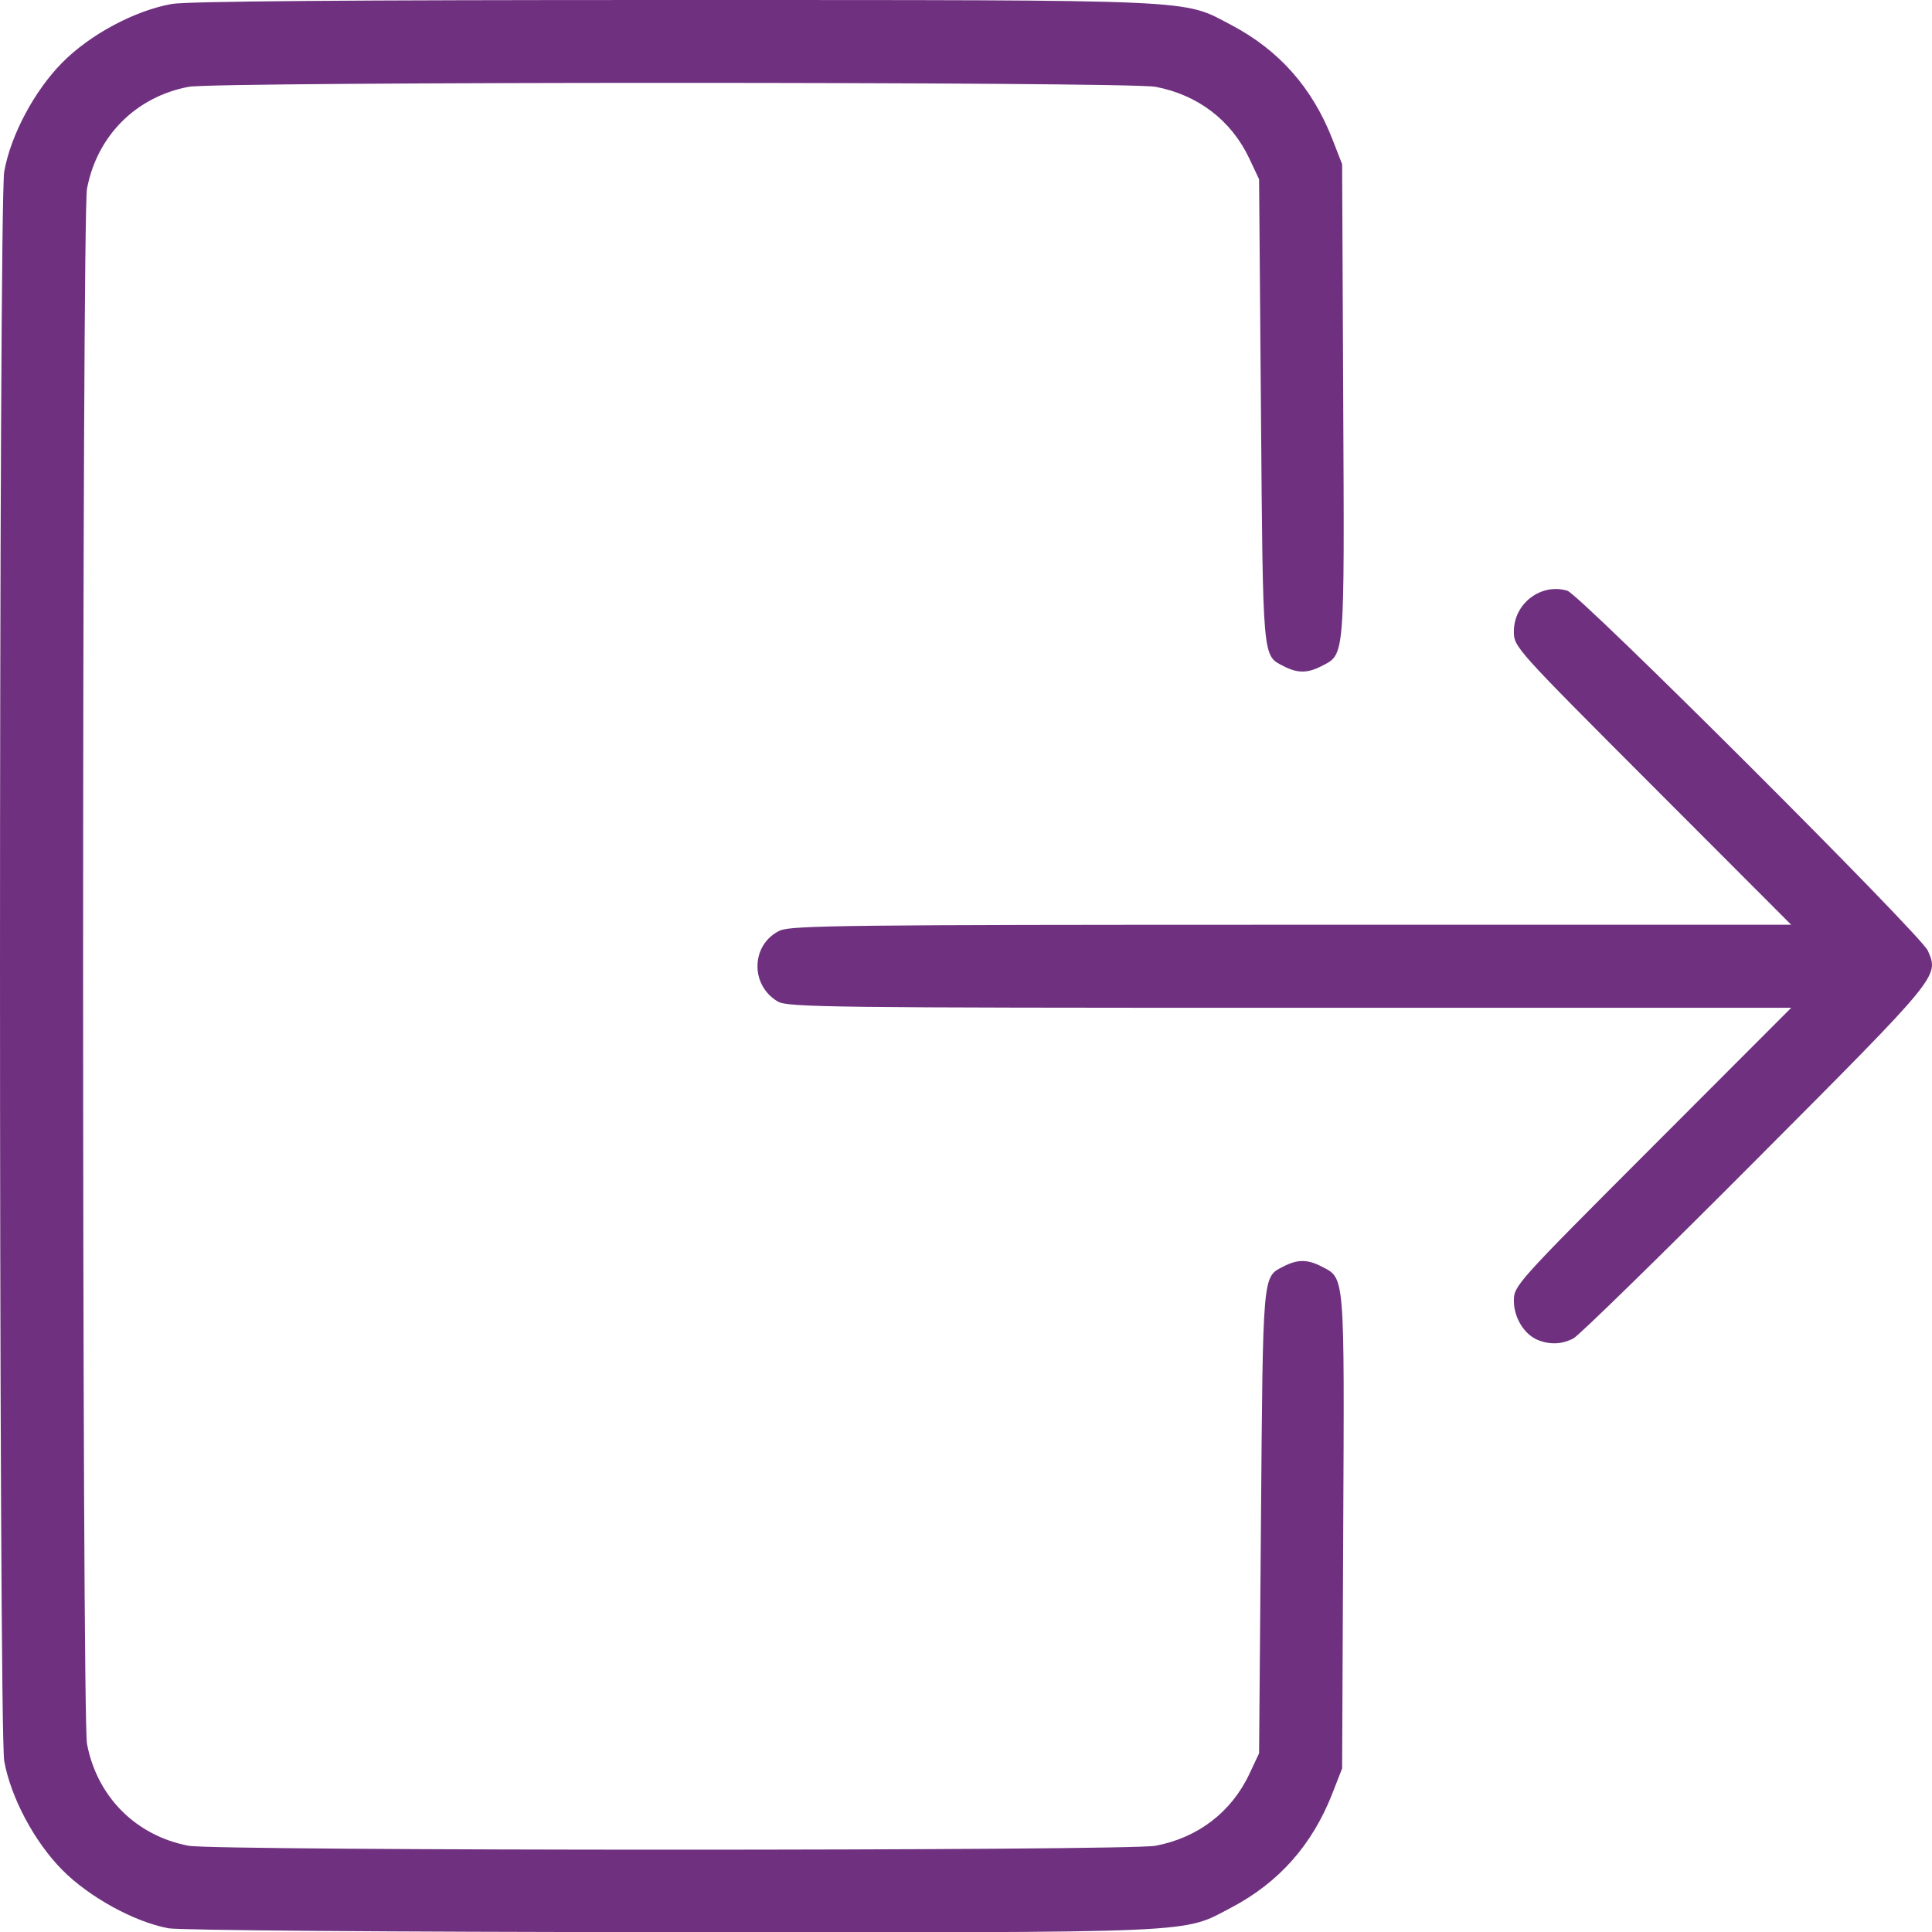 <?xml version="1.0" encoding="UTF-8" standalone="no"?>
<!-- Created with Inkscape (http://www.inkscape.org/) -->

<svg
   xmlns:dc="http://purl.org/dc/elements/1.1/"
   xmlns:cc="http://creativecommons.org/ns#"
   xmlns:rdf="http://www.w3.org/1999/02/22-rdf-syntax-ns#"
   xmlns:svg="http://www.w3.org/2000/svg"
   xmlns="http://www.w3.org/2000/svg"
   xmlns:sodipodi="http://sodipodi.sourceforge.net/DTD/sodipodi-0.dtd"
   xmlns:inkscape="http://www.inkscape.org/namespaces/inkscape"
   width="135.419mm"
   height="135.437mm"
   viewBox="0 0 135.419 135.437"
   version="1.1"
   id="svg8"
   inkscape:version="0.92.1 r15371"
   sodipodi:docname="about-1.svg">
  <defs
     id="defs2" />
  <sodipodi:namedview
     id="base"
     pagecolor="#ffffff"
     bordercolor="#666666"
     borderopacity="1.0"
     inkscape:pageopacity="0.0"
     inkscape:pageshadow="2"
     inkscape:zoom="0.35"
     inkscape:cx="962.26658"
     inkscape:cy="113.74515"
     inkscape:document-units="mm"
     inkscape:current-layer="layer1"
     showgrid="false"
     fit-margin-top="0"
     fit-margin-left="0"
     fit-margin-right="0"
     fit-margin-bottom="0"
     inkscape:window-width="1366"
     inkscape:window-height="715"
     inkscape:window-x="-8"
     inkscape:window-y="-8"
     inkscape:window-maximized="1" />
  <g
     inkscape:label="Layer 1"
     inkscape:groupmode="layer"
     id="layer1"
     transform="translate(148.766,-133.768)">
    <path
       style="fill:#6f317f;stroke-width:0.265"
       d="m -136.978,268.922 c -2.393,-0.45 -5.567,-2.198 -7.439,-4.099 -1.947,-1.976 -3.594,-5.07 -4.052,-7.614 -0.396,-2.199 -0.396,-109.225 0,-111.425 0.458,-2.544 2.105,-5.638 4.052,-7.614 1.946,-1.974 5.076,-3.654 7.686,-4.124 1.061,-0.191 12.469,-0.281 35.19,-0.278 37.256,0.005 35.615,-0.068 39.064,1.744 3.361,1.766 5.696,4.404 7.112,8.037 l 0.672,1.724 0.077,16.594 c 0.085,18.263 0.128,17.737 -1.524,18.591 -0.98,0.507 -1.682,0.507 -2.66,0.002 -1.481,-0.766 -1.439,-0.297 -1.582,-17.857 l -0.132,-16.272 -0.686,-1.455 c -1.258,-2.668 -3.603,-4.461 -6.569,-5.023 -1.942,-0.368 -65.836,-0.368 -67.778,5.7e-4 -3.691,0.7 -6.417,3.433 -7.12,7.138 -0.364,1.919 -0.364,107.093 0,109.012 0.703,3.705 3.429,6.438 7.12,7.138 1.942,0.368 65.836,0.369 67.778,5.3e-4 2.966,-0.562 5.31,-2.355 6.569,-5.023 l 0.686,-1.455 0.132,-16.272 c 0.143,-17.56 0.101,-17.091 1.582,-17.857 0.978,-0.506 1.68,-0.505 2.66,0.002 1.652,0.854 1.609,0.328 1.524,18.591 l -0.077,16.594 -0.672,1.724 c -1.416,3.632 -3.751,6.27 -7.112,8.037 -3.456,1.816 -1.767,1.743 -39.311,1.715 -19.898,-0.015 -34.412,-0.128 -35.19,-0.274 z m 96.014,-41.226 c -0.964,-0.389 -1.69,-1.569 -1.69,-2.745 0,-1.068 0.112,-1.193 9.719,-10.812 l 9.719,-9.732 h -35.144 c -32.348,0 -35.203,-0.035 -35.892,-0.442 -1.961,-1.158 -1.875,-4.01 0.149,-4.97 0.764,-0.362 4.844,-0.409 35.874,-0.409 h 35.012 l -9.719,-9.732 c -9.651,-9.664 -9.719,-9.739 -9.719,-10.828 0,-1.959 1.9,-3.406 3.747,-2.854 0.886,0.265 24.794,24.134 25.267,25.227 0.789,1.821 0.893,1.695 -12.04,14.675 -6.643,6.668 -12.401,12.293 -12.794,12.502 -0.793,0.42 -1.645,0.461 -2.49,0.119 z"
       id="path125"
       inkscape:connector-curvature="0" />
  </g>
</svg>
